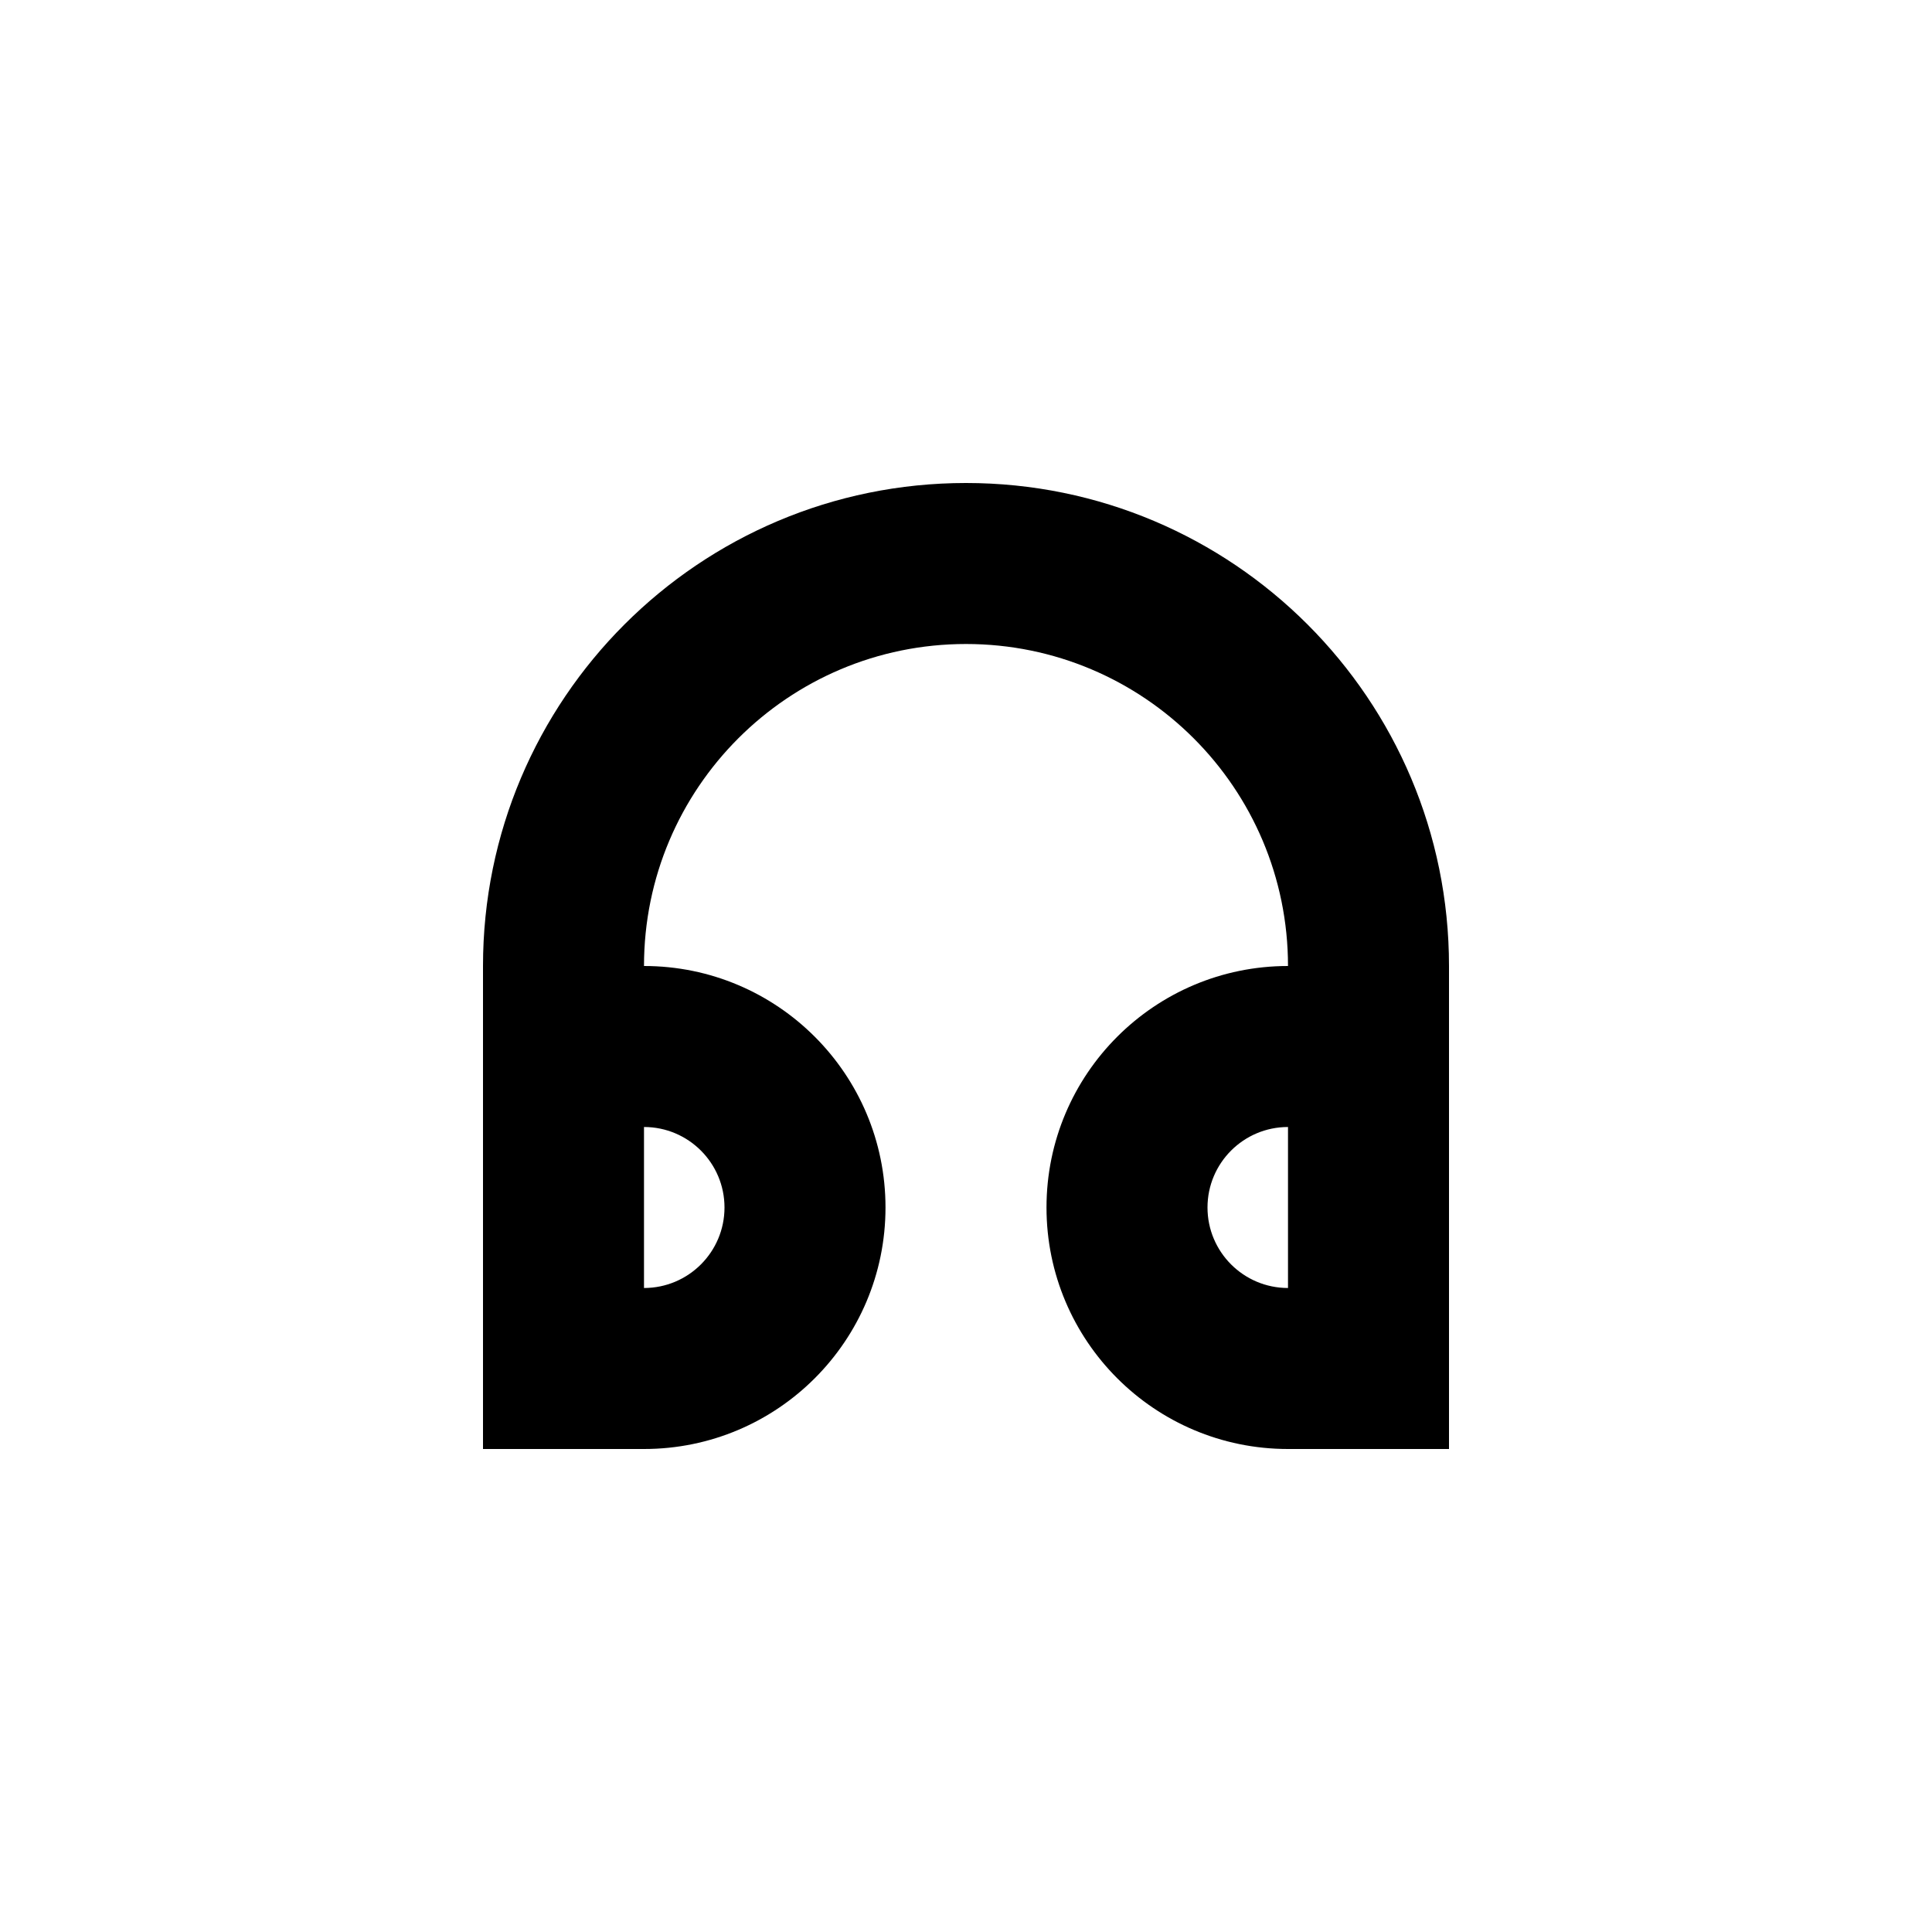 <svg width="24" height="24" viewBox="0 0 24 24" fill="none" xmlns="http://www.w3.org/2000/svg">
<path fill-rule="evenodd" clip-rule="evenodd" d="M12 6C15.314 6 18 8.686 18 12V18H16C14.343 18 13 16.657 13 15C13 13.343 14.343 12 16 12C16 9.791 14.209 8 12 8C9.791 8 8 9.791 8 12C9.657 12 11 13.343 11 15C11 16.657 9.657 18 8 18H6V12C6 8.686 8.686 6 12 6ZM16 14C15.448 14 15 14.448 15 15C15 15.552 15.448 16 16 16V14ZM9 15C9 15.552 8.552 16 8 16V14C8.552 14 9 14.448 9 15Z" fill="black"/>
</svg>
